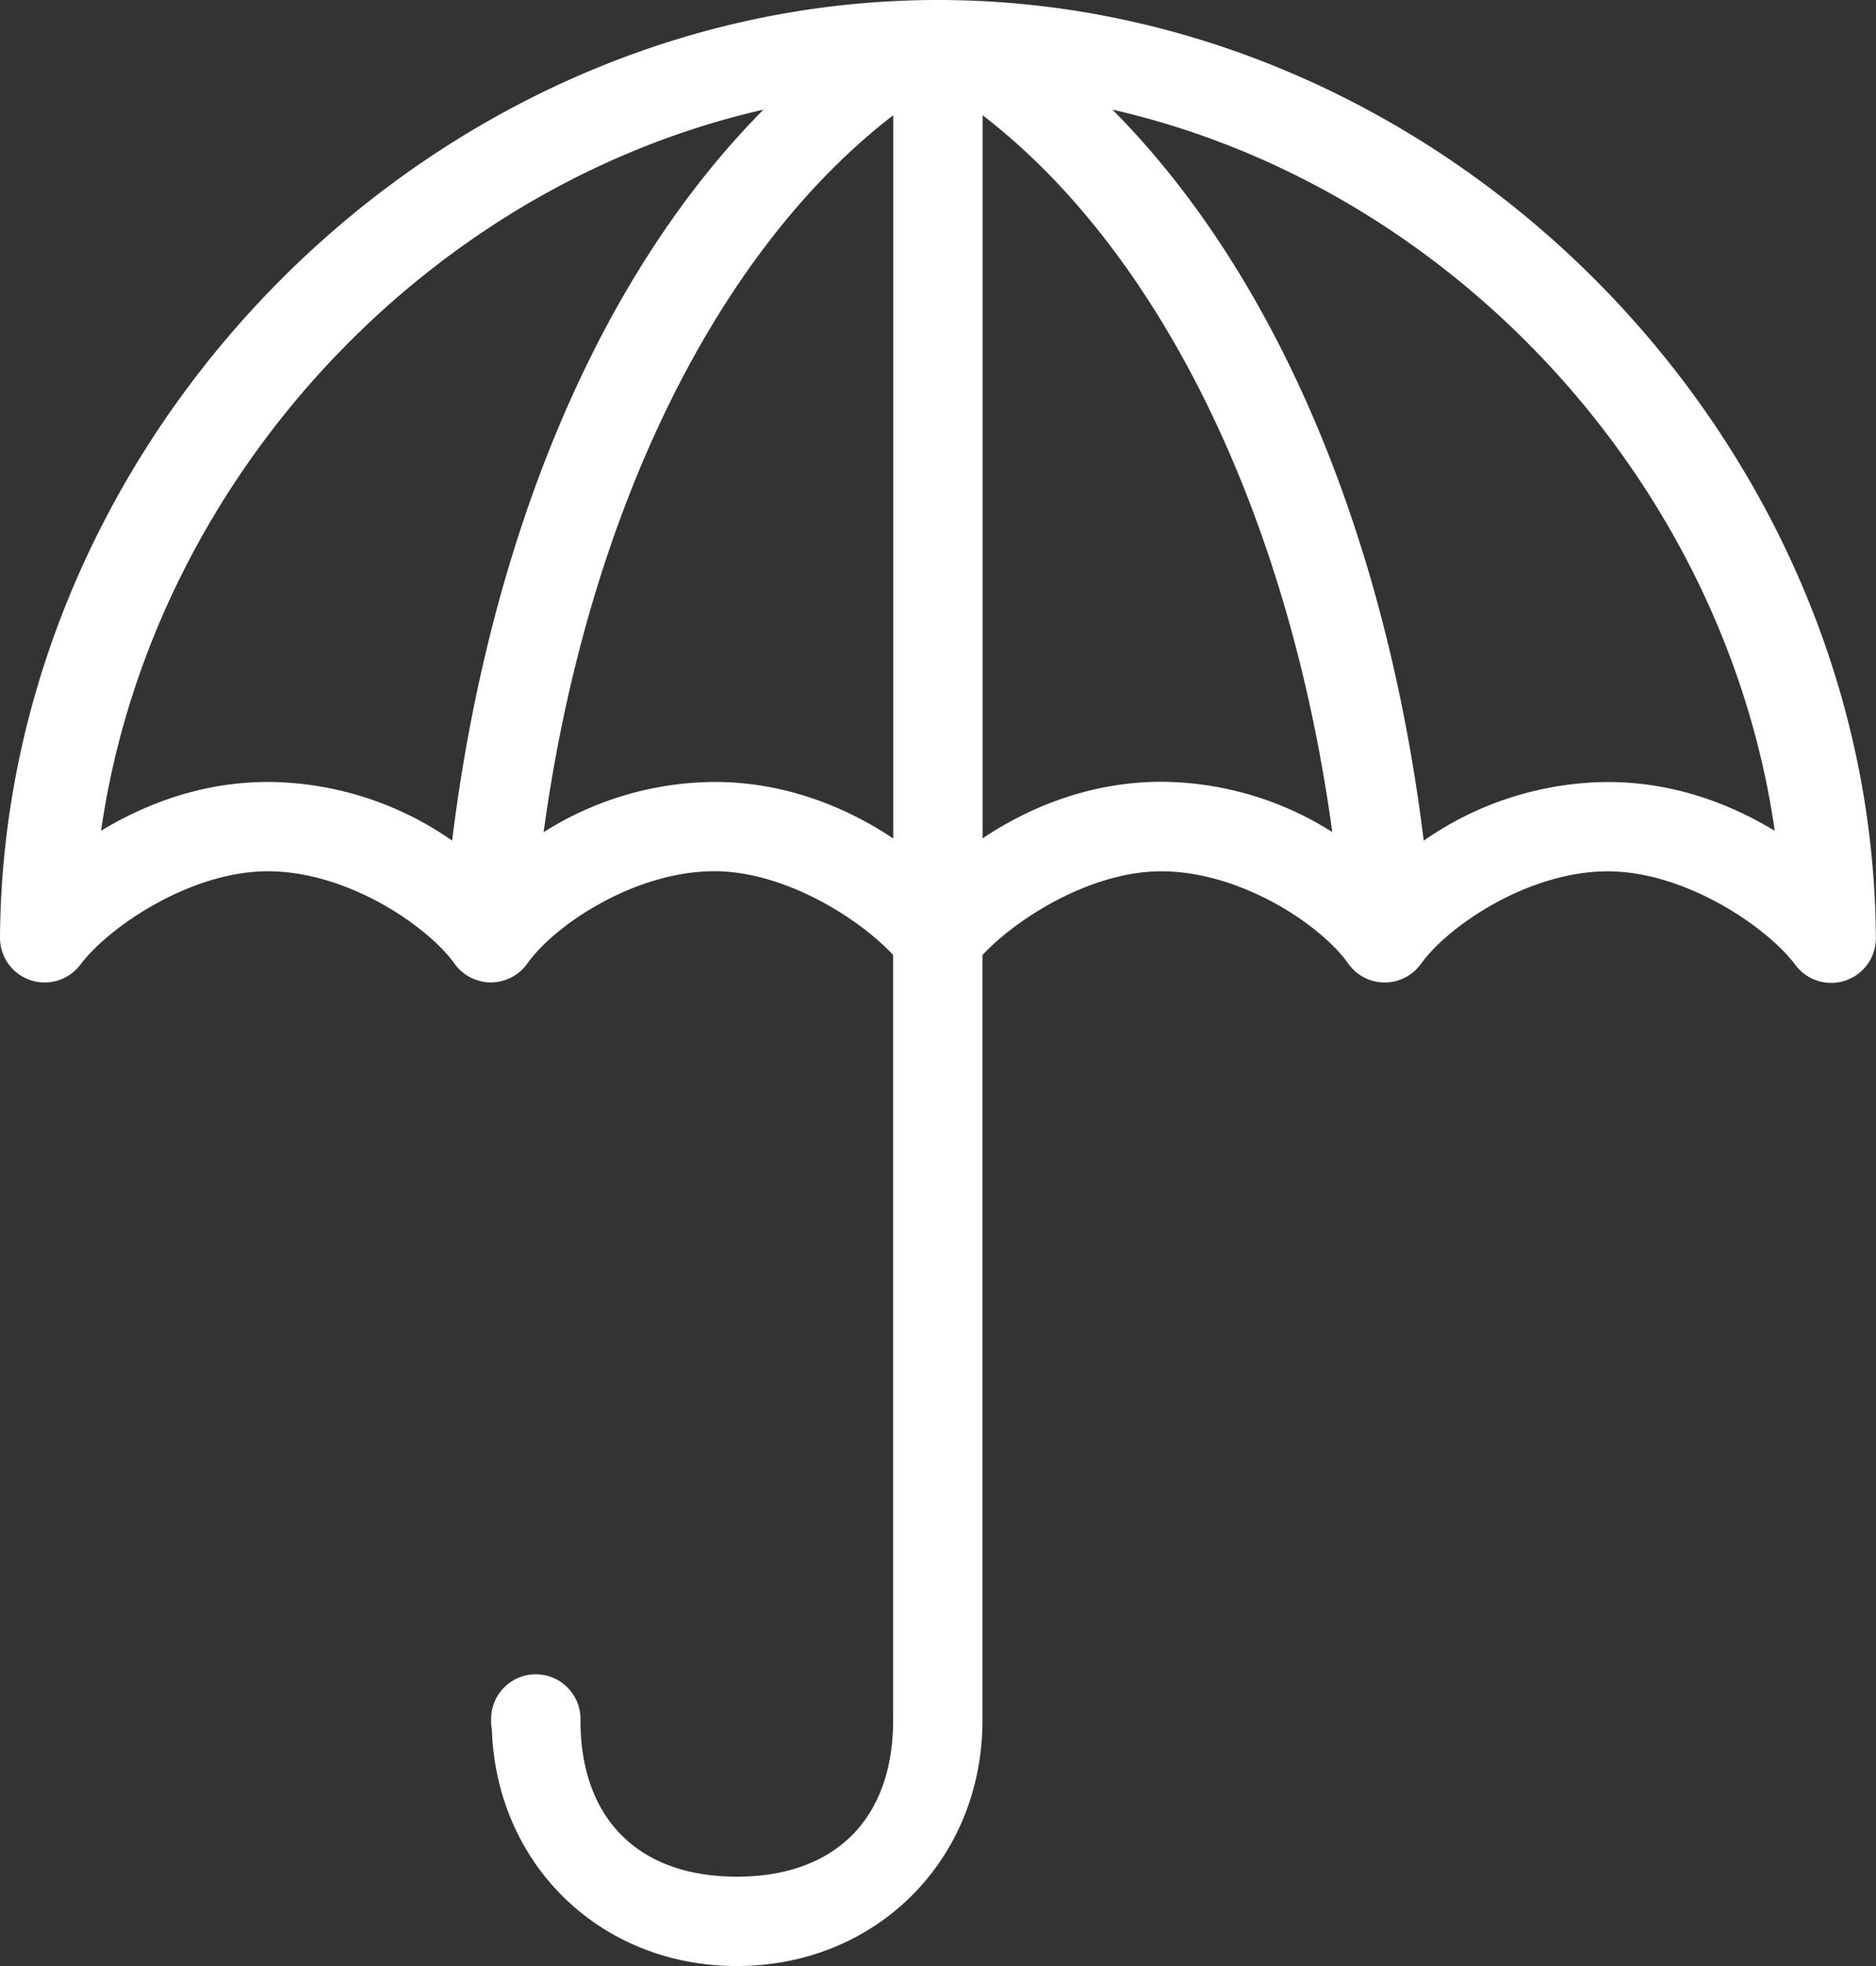 <svg id="Layer_1" data-name="Layer 1" xmlns="http://www.w3.org/2000/svg" viewBox="0 0 500.04 523.85">
    <rect x="0" y="0" width="500.04" height="523.85" fill="#333333" stroke="none"/>
    <title>social</title><path fill="#fff"
        d="M250,0C115.3,0,.85,115.55,0,249.83a11.91,11.91,0,0,0,21.39,7.25c7.58-10.12,29.41-24.93,50-24.93,21.26,0,42.66,14.62,49.85,24.74a11.91,11.91,0,0,0,19.35-.19c7.14-10.13,28.49-24.56,49.85-24.56,18.66,0,38.54,12.52,47.62,22.32V458.37c0,26.21-15.42,41.67-41.67,41.67s-41.67-15.46-41.67-41.67a11.91,11.91,0,1,0-23.81,0,12.15,12.15,0,0,0,.19,2.42c1.21,36,28.91,63.06,65.29,63.06,37.2,0,65.48-28.32,65.48-65.48V254.48c9.09-9.8,29-22.32,47.62-22.32,21.37,0,42.72,14.42,49.85,24.56a11.91,11.91,0,0,0,19.35.19c7.19-10.12,28.6-24.74,49.85-24.74,20.63,0,42.46,14.81,50,24.93A11.91,11.91,0,0,0,500,249.83C499.19,115.55,384.73,0,250,0ZM203.51,29.21c-44.31,44.64-73.07,114.58-83,194.77a86.55,86.55,0,0,0-49.11-15.63c-16.85,0-31.94,5.43-44.46,13C40.29,128.59,113,49.83,203.51,29.21Zm93,0c90.55,20.63,163.22,99.38,176.54,192.16-12.52-7.59-27.61-13-44.46-13A86.55,86.55,0,0,0,379.49,224C369.59,143.79,340.83,73.84,296.52,29.21Zm-58.41,1.49V223.42c-13-8.69-29.36-15.07-47.62-15.07a85.89,85.89,0,0,0-45.58,13.39C156.46,137.08,190.89,67,238.11,30.69Zm23.81,0c47.22,36.32,81.65,106.39,93.2,191a85.89,85.89,0,0,0-45.58-13.39c-18.27,0-34.67,6.38-47.62,15.07Z"/></svg>
